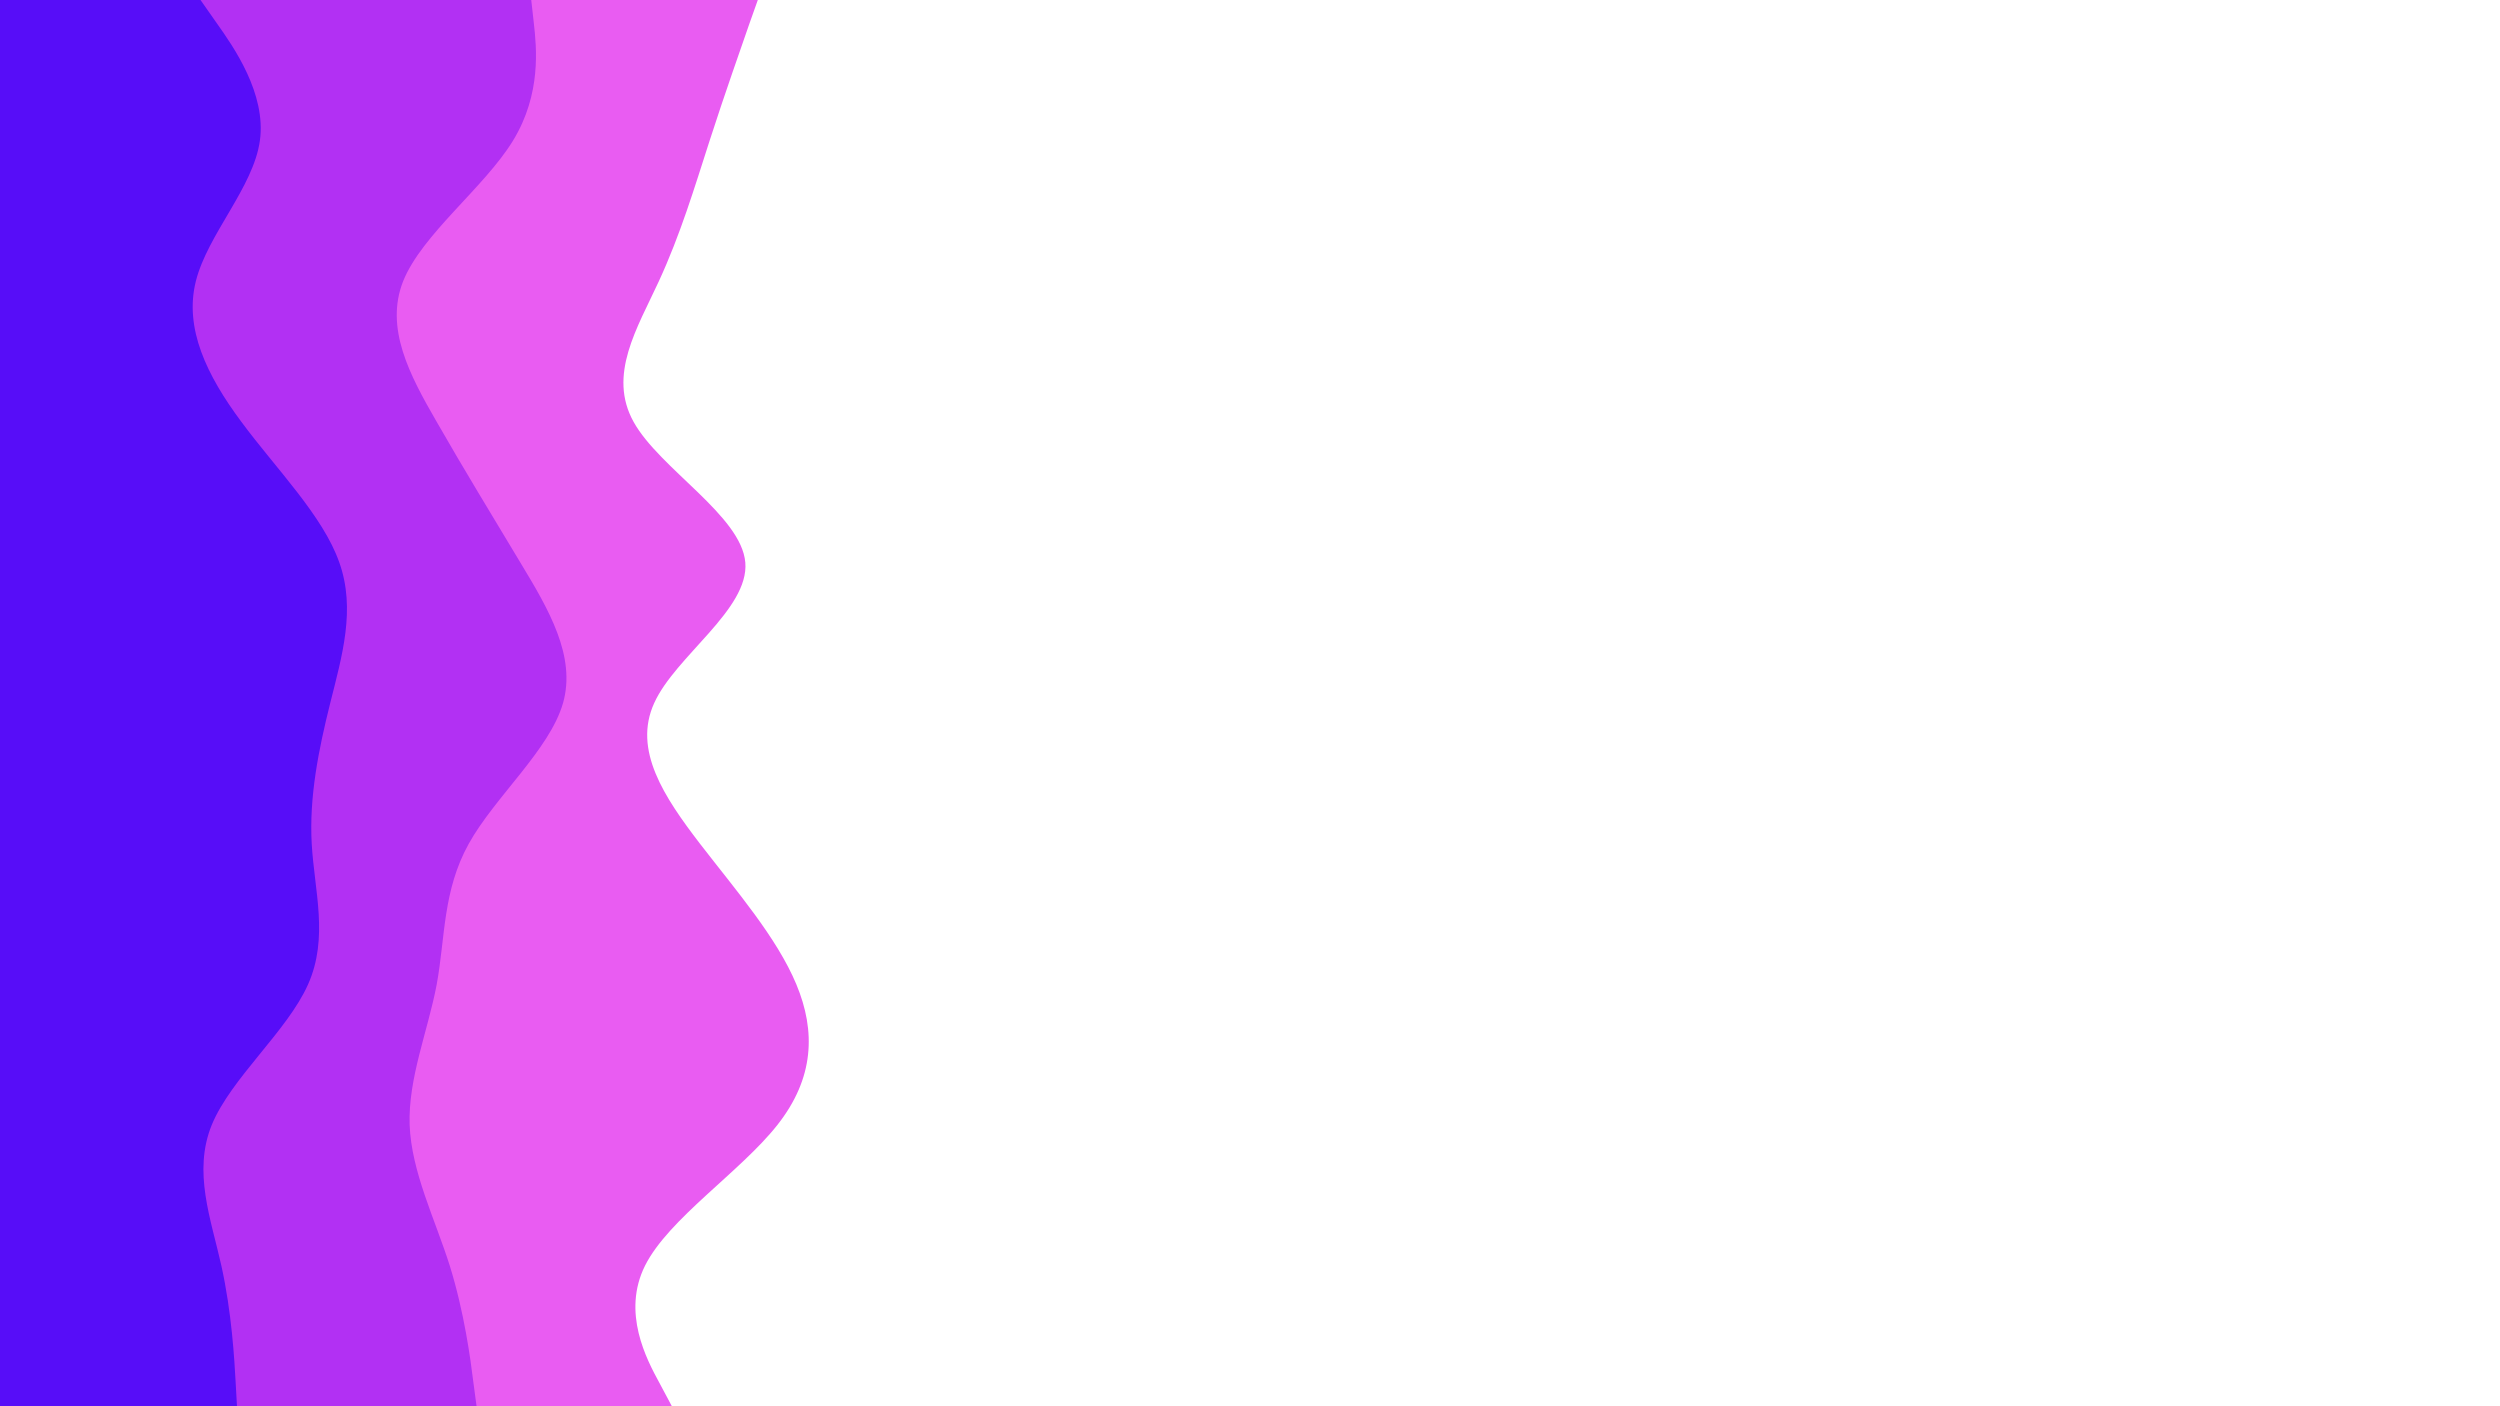 <svg id="visual" viewBox="0 0 960 540" width="960" height="540" xmlns="http://www.w3.org/2000/svg" xmlns:xlink="http://www.w3.org/1999/xlink" version="1.1"><rect x="0" y="0" width="960" height="540" fill="#FFFFFF"></rect><path d="M291 0L287.8 9C284.7 18 278.3 36 272.5 54C266.7 72 261.3 90 253 108C244.7 126 233.3 144 243.3 162C253.3 180 284.7 198 286.2 216C287.7 234 259.3 252 251.2 270C243 288 255 306 268.8 324C282.7 342 298.3 360 305.8 378C313.3 396 312.7 414 298.5 432C284.3 450 256.7 468 247.7 486C238.7 504 248.3 522 253.2 531L258 540L0 540L0 531C0 522 0 504 0 486C0 468 0 450 0 432C0 414 0 396 0 378C0 360 0 342 0 324C0 306 0 288 0 270C0 252 0 234 0 216C0 198 0 180 0 162C0 144 0 126 0 108C0 90 0 72 0 54C0 36 0 18 0 9L0 0Z" fill="#e95cf2"></path><path d="M204 0L205 9C206 18 208 36 197 54C186 72 162 90 154.8 108C147.7 126 157.3 144 167.7 162C178 180 189 198 199.8 216C210.7 234 221.3 252 216.2 270C211 288 190 306 180 324C170 342 171 360 167.7 378C164.3 396 156.7 414 157.3 432C158 450 167 468 172.7 486C178.3 504 180.7 522 181.8 531L183 540L0 540L0 531C0 522 0 504 0 486C0 468 0 450 0 432C0 414 0 396 0 378C0 360 0 342 0 324C0 306 0 288 0 270C0 252 0 234 0 216C0 198 0 180 0 162C0 144 0 126 0 108C0 90 0 72 0 54C0 36 0 18 0 9L0 0Z" fill="#b230f3"></path><path d="M77 0L83.3 9C89.7 18 102.3 36 99.8 54C97.3 72 79.7 90 75.2 108C70.7 126 79.3 144 92.7 162C106 180 124 198 130.3 216C136.7 234 131.3 252 126.8 270C122.3 288 118.7 306 119.7 324C120.7 342 126.3 360 118.3 378C110.3 396 88.7 414 81.3 432C74 450 81 468 85 486C89 504 90 522 90.5 531L91 540L0 540L0 531C0 522 0 504 0 486C0 468 0 450 0 432C0 414 0 396 0 378C0 360 0 342 0 324C0 306 0 288 0 270C0 252 0 234 0 216C0 198 0 180 0 162C0 144 0 126 0 108C0 90 0 72 0 54C0 36 0 18 0 9L0 0Z" fill="#570df8"></path></svg>